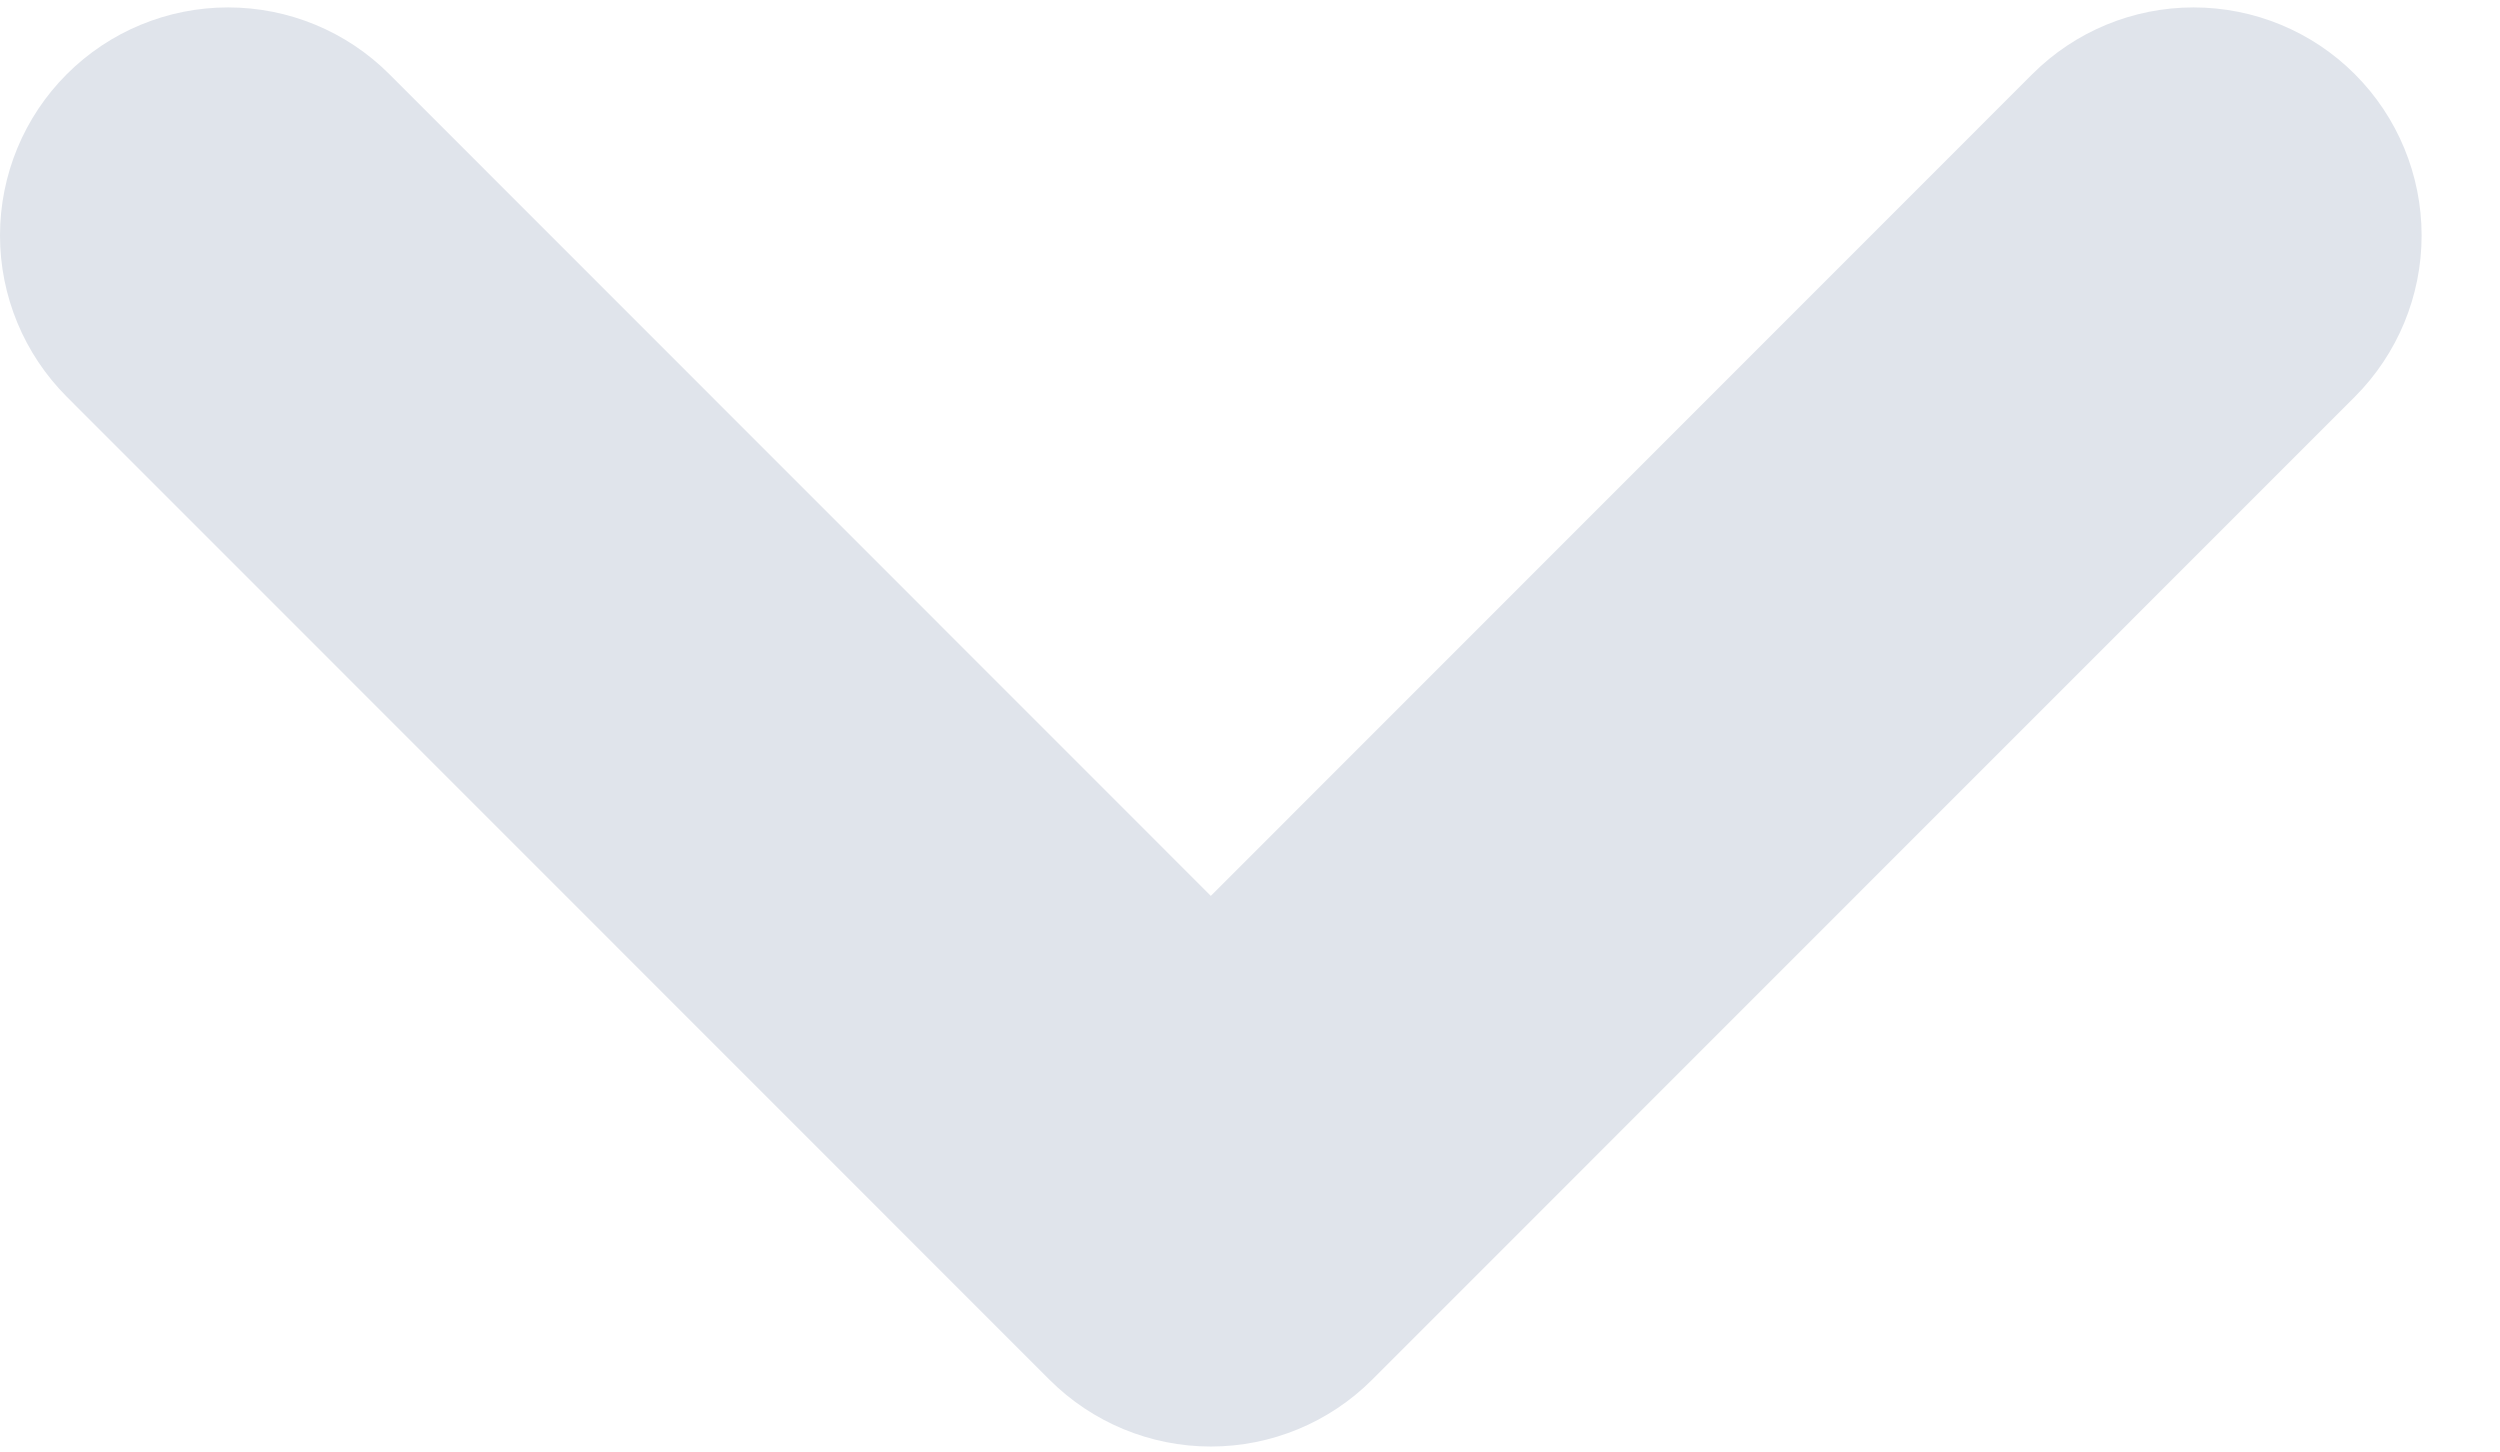 <svg width="31" height="18" viewBox="0 0 31 18" fill="none" xmlns="http://www.w3.org/2000/svg">
<path d="M0.828 0.92C0.298 1.45 0 2.17 0 2.92C0 3.67 0.298 4.389 0.828 4.92L13.014 17.109C13.545 17.639 14.264 17.937 15.014 17.937C15.764 17.937 16.484 17.639 17.014 17.109L29.2 4.92C29.73 4.389 30.028 3.67 30.028 2.92C30.028 2.17 29.73 1.45 29.2 0.92C28.67 0.389 27.95 0.092 27.2 0.092C26.45 0.092 25.731 0.389 25.2 0.92L15.014 11.109L4.828 0.92C4.298 0.389 3.578 0.092 2.828 0.092C2.078 0.092 1.359 0.389 0.828 0.92Z" fill="#E0E4EB"/>
</svg>
